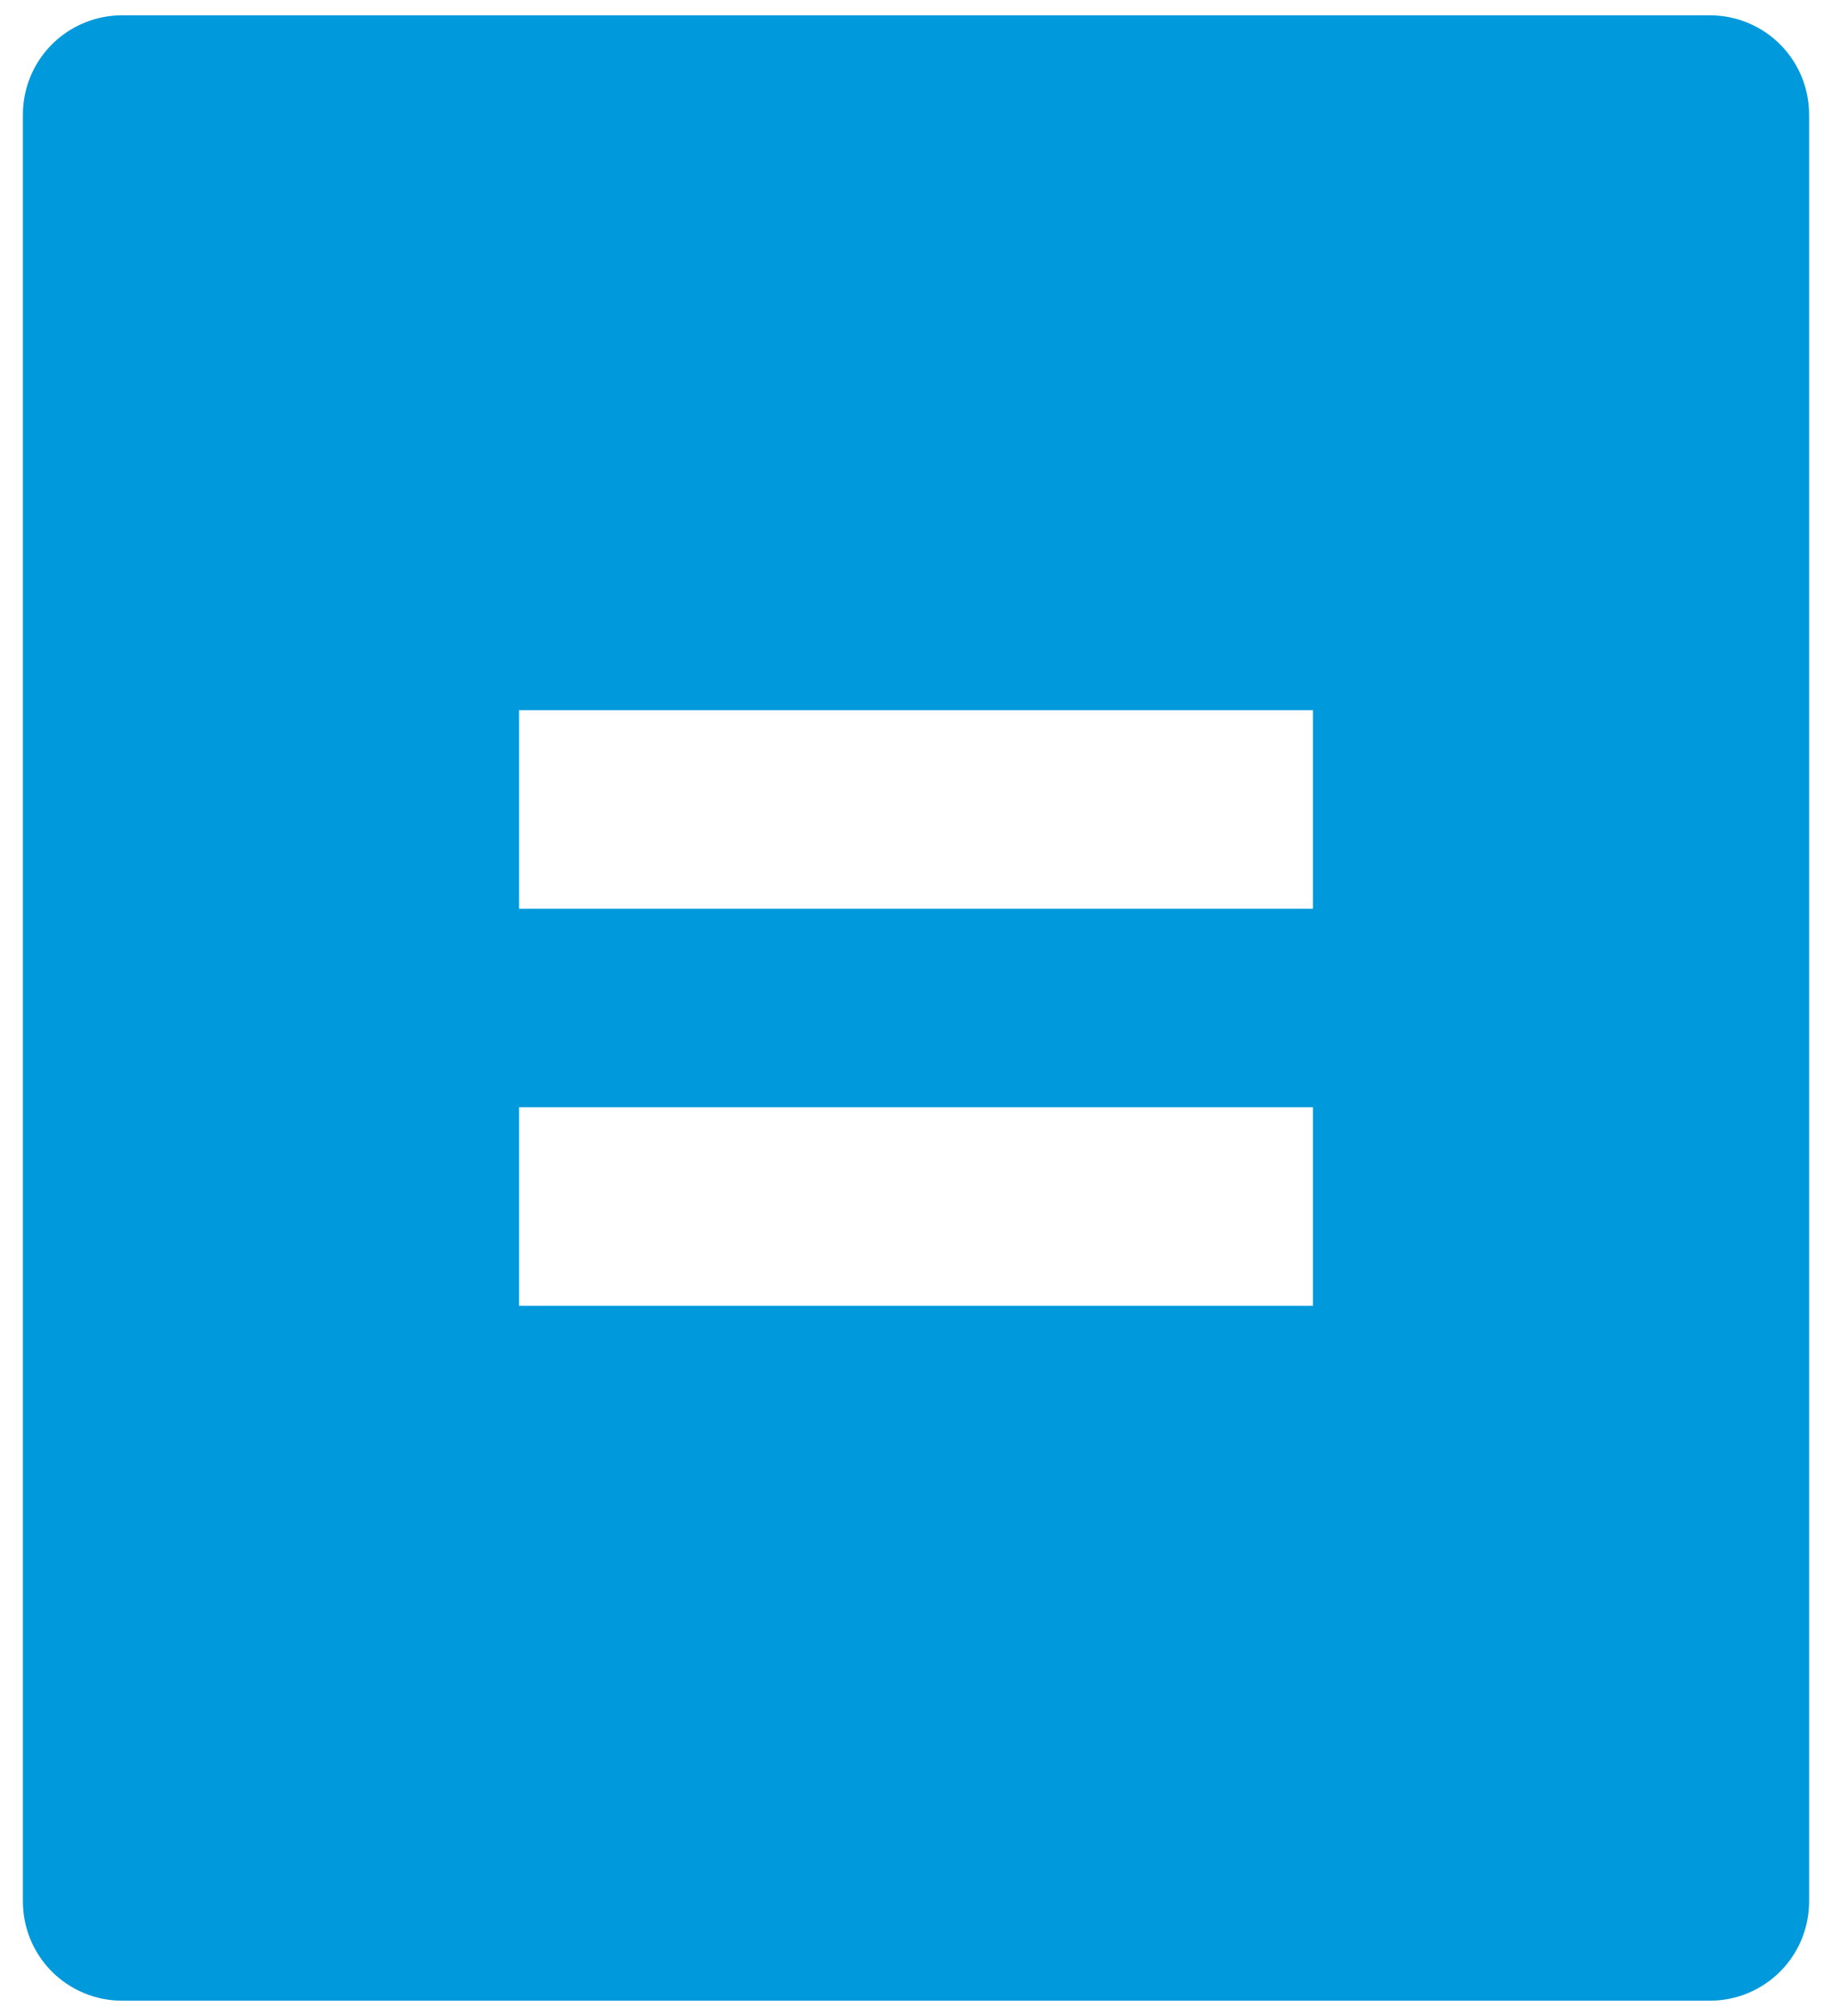 <svg width="20" height="22" viewBox="0 0 20 22" fill="none" xmlns="http://www.w3.org/2000/svg">
<path d="M18.667 21.833H1.333C1.046 21.833 0.77 21.719 0.567 21.516C0.364 21.313 0.25 21.037 0.25 20.75V1.25C0.25 0.963 0.364 0.687 0.567 0.484C0.77 0.281 1.046 0.167 1.333 0.167H18.667C18.954 0.167 19.23 0.281 19.433 0.484C19.636 0.687 19.75 0.963 19.75 1.25V20.75C19.75 21.037 19.636 21.313 19.433 21.516C19.23 21.719 18.954 21.833 18.667 21.833ZM5.667 7.75V9.917H14.333V7.75H5.667ZM5.667 12.083V14.25H14.333V12.083H5.667Z" fill="#0099DB"/>
</svg>
